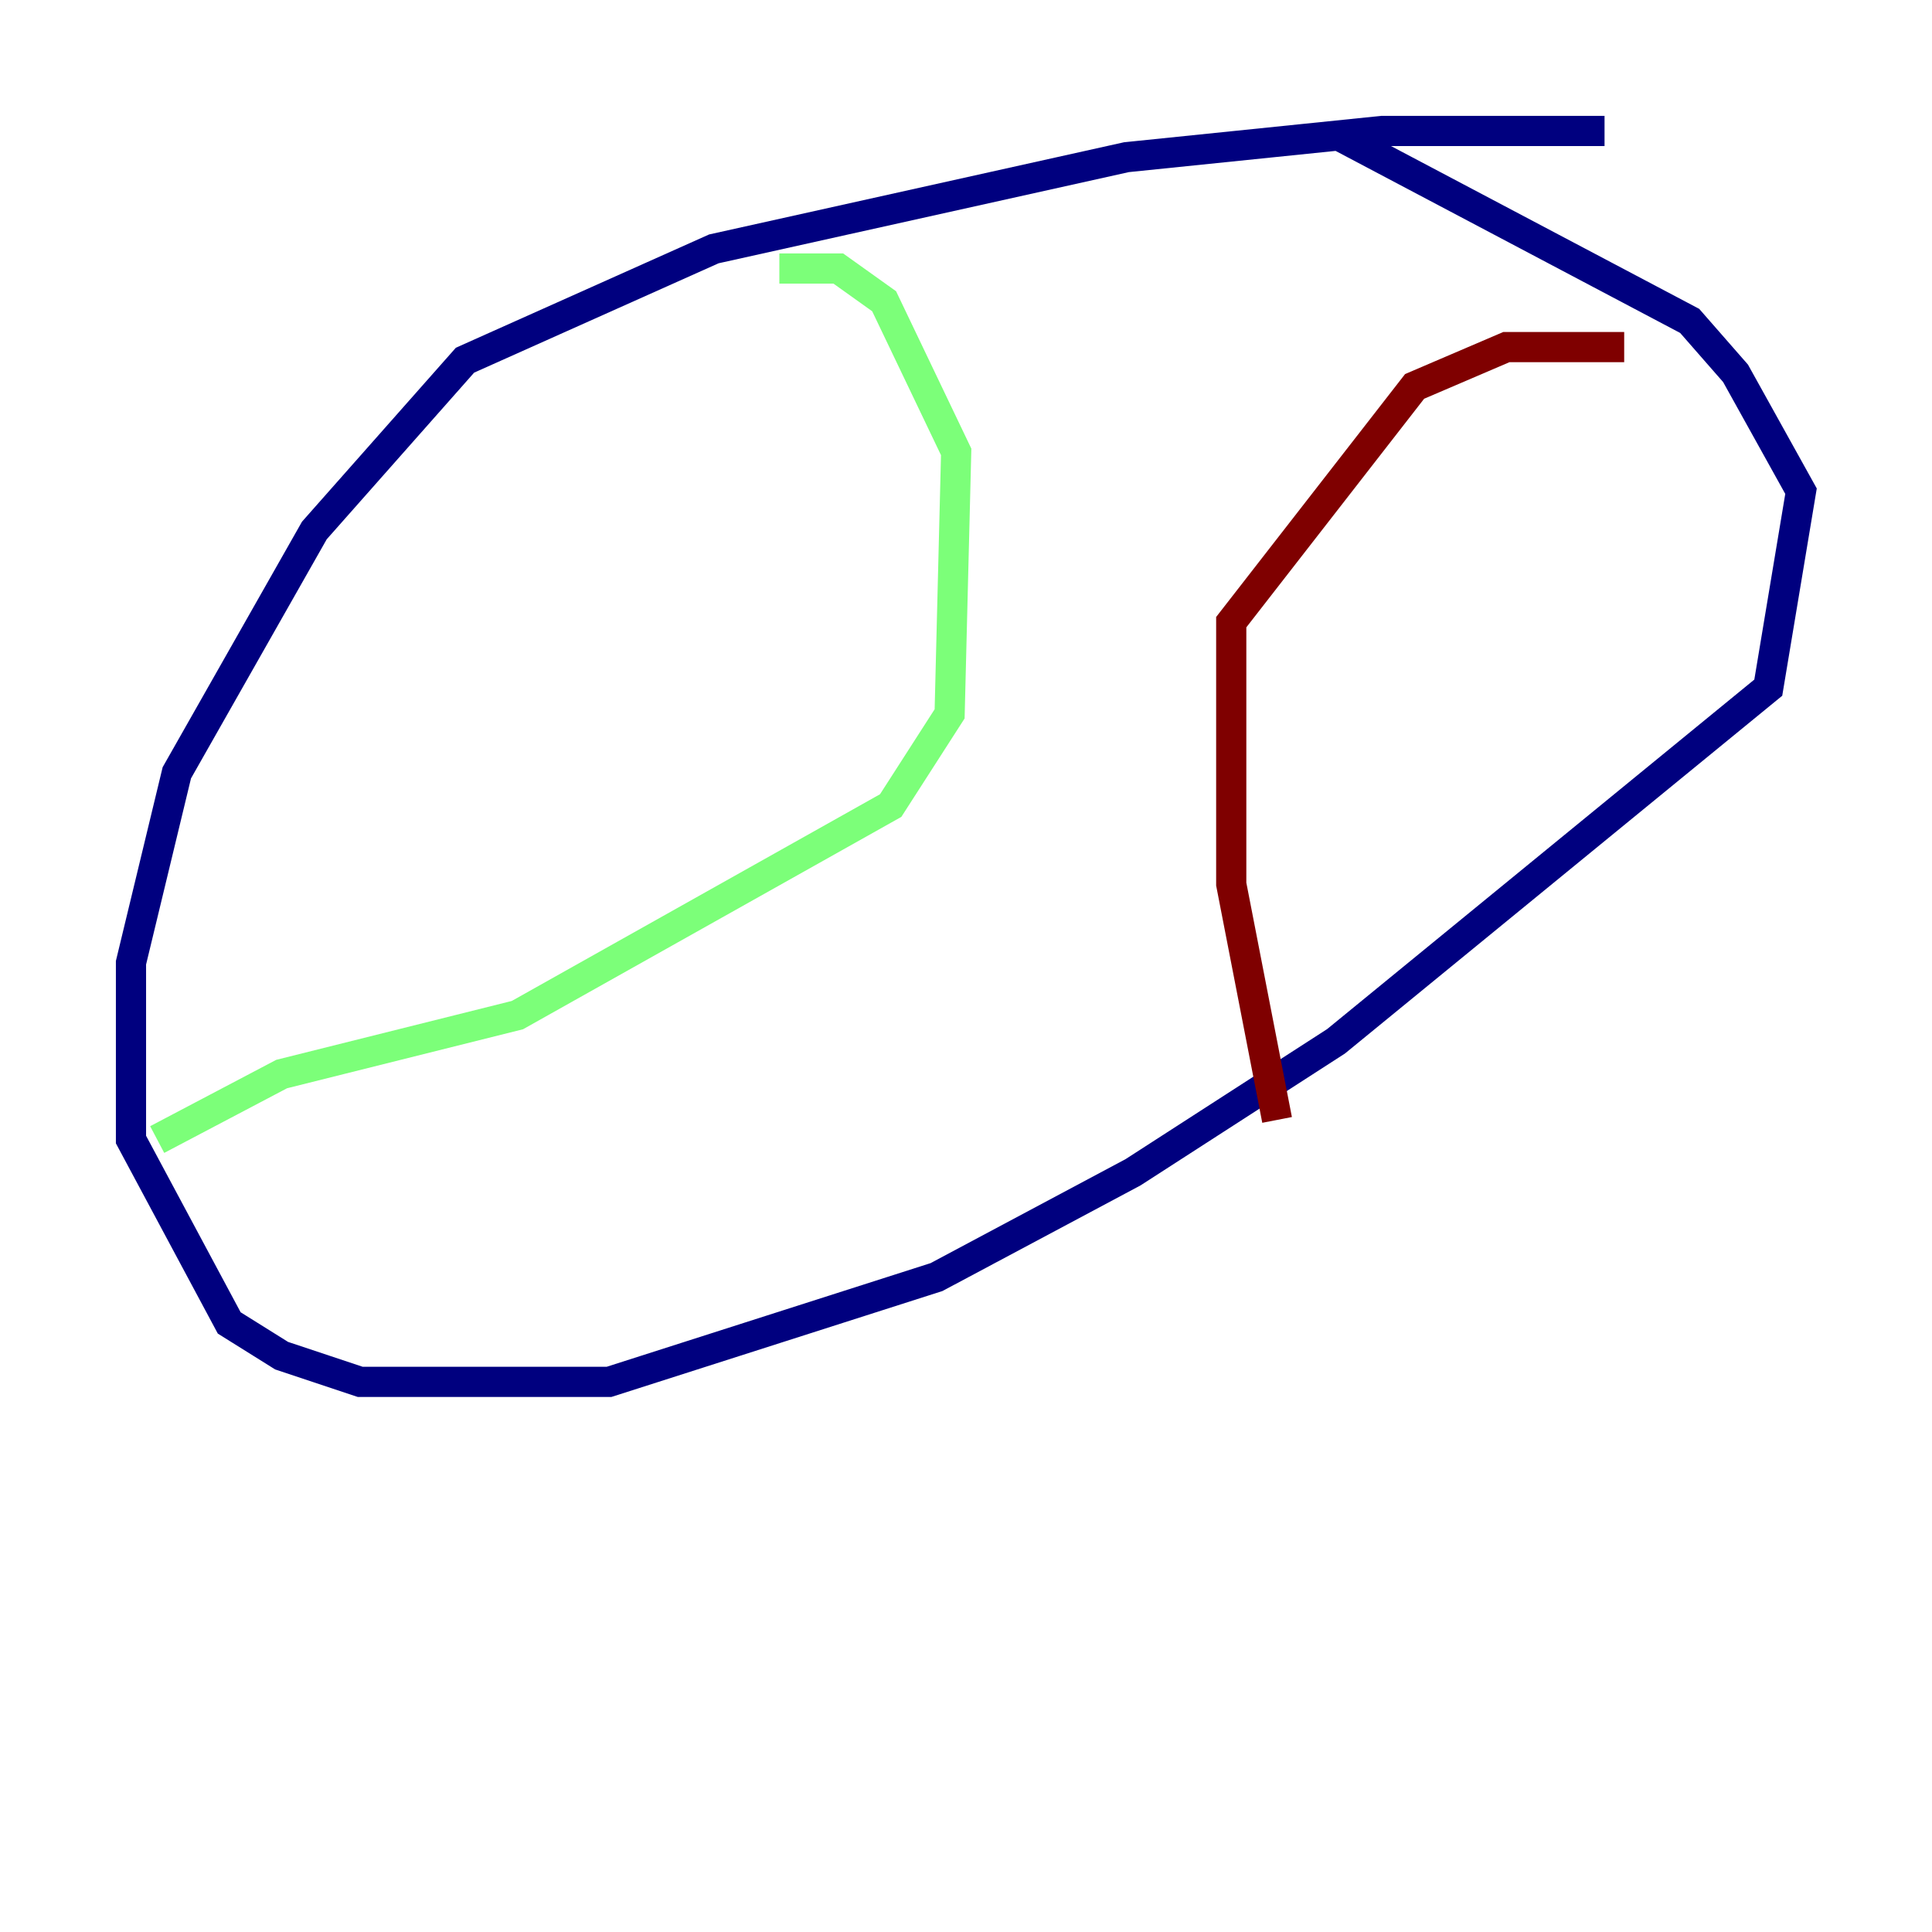 <?xml version="1.0" encoding="utf-8" ?>
<svg baseProfile="tiny" height="128" version="1.2" viewBox="0,0,128,128" width="128" xmlns="http://www.w3.org/2000/svg" xmlns:ev="http://www.w3.org/2001/xml-events" xmlns:xlink="http://www.w3.org/1999/xlink"><defs /><polyline fill="none" points="106.305,8.678 91.552,8.678 74.63,10.414 47.295,16.488 30.807,23.864 20.827,35.146 11.715,51.2 8.678,63.783 8.678,75.498 15.186,87.647 18.658,89.817 23.864,91.552 40.352,91.552 62.047,84.61 75.064,77.668 88.515,68.99 117.153,45.559 119.322,32.542 114.983,24.732 111.946,21.261 88.949,9.112" stroke="#00007f" stroke-width="2" /><polyline fill="none" points="51.634,17.79 55.539,17.79 58.576,19.959 63.349,29.939 62.915,47.295 59.01,53.37 34.278,67.254 18.658,71.159 10.414,75.498" stroke="#7cff79" stroke-width="2" /><polyline fill="none" points="107.607,22.997 99.797,22.997 93.722,25.6 81.573,41.22 81.573,58.576 84.61,74.197" stroke="#7f0000" stroke-width="2" /></svg>